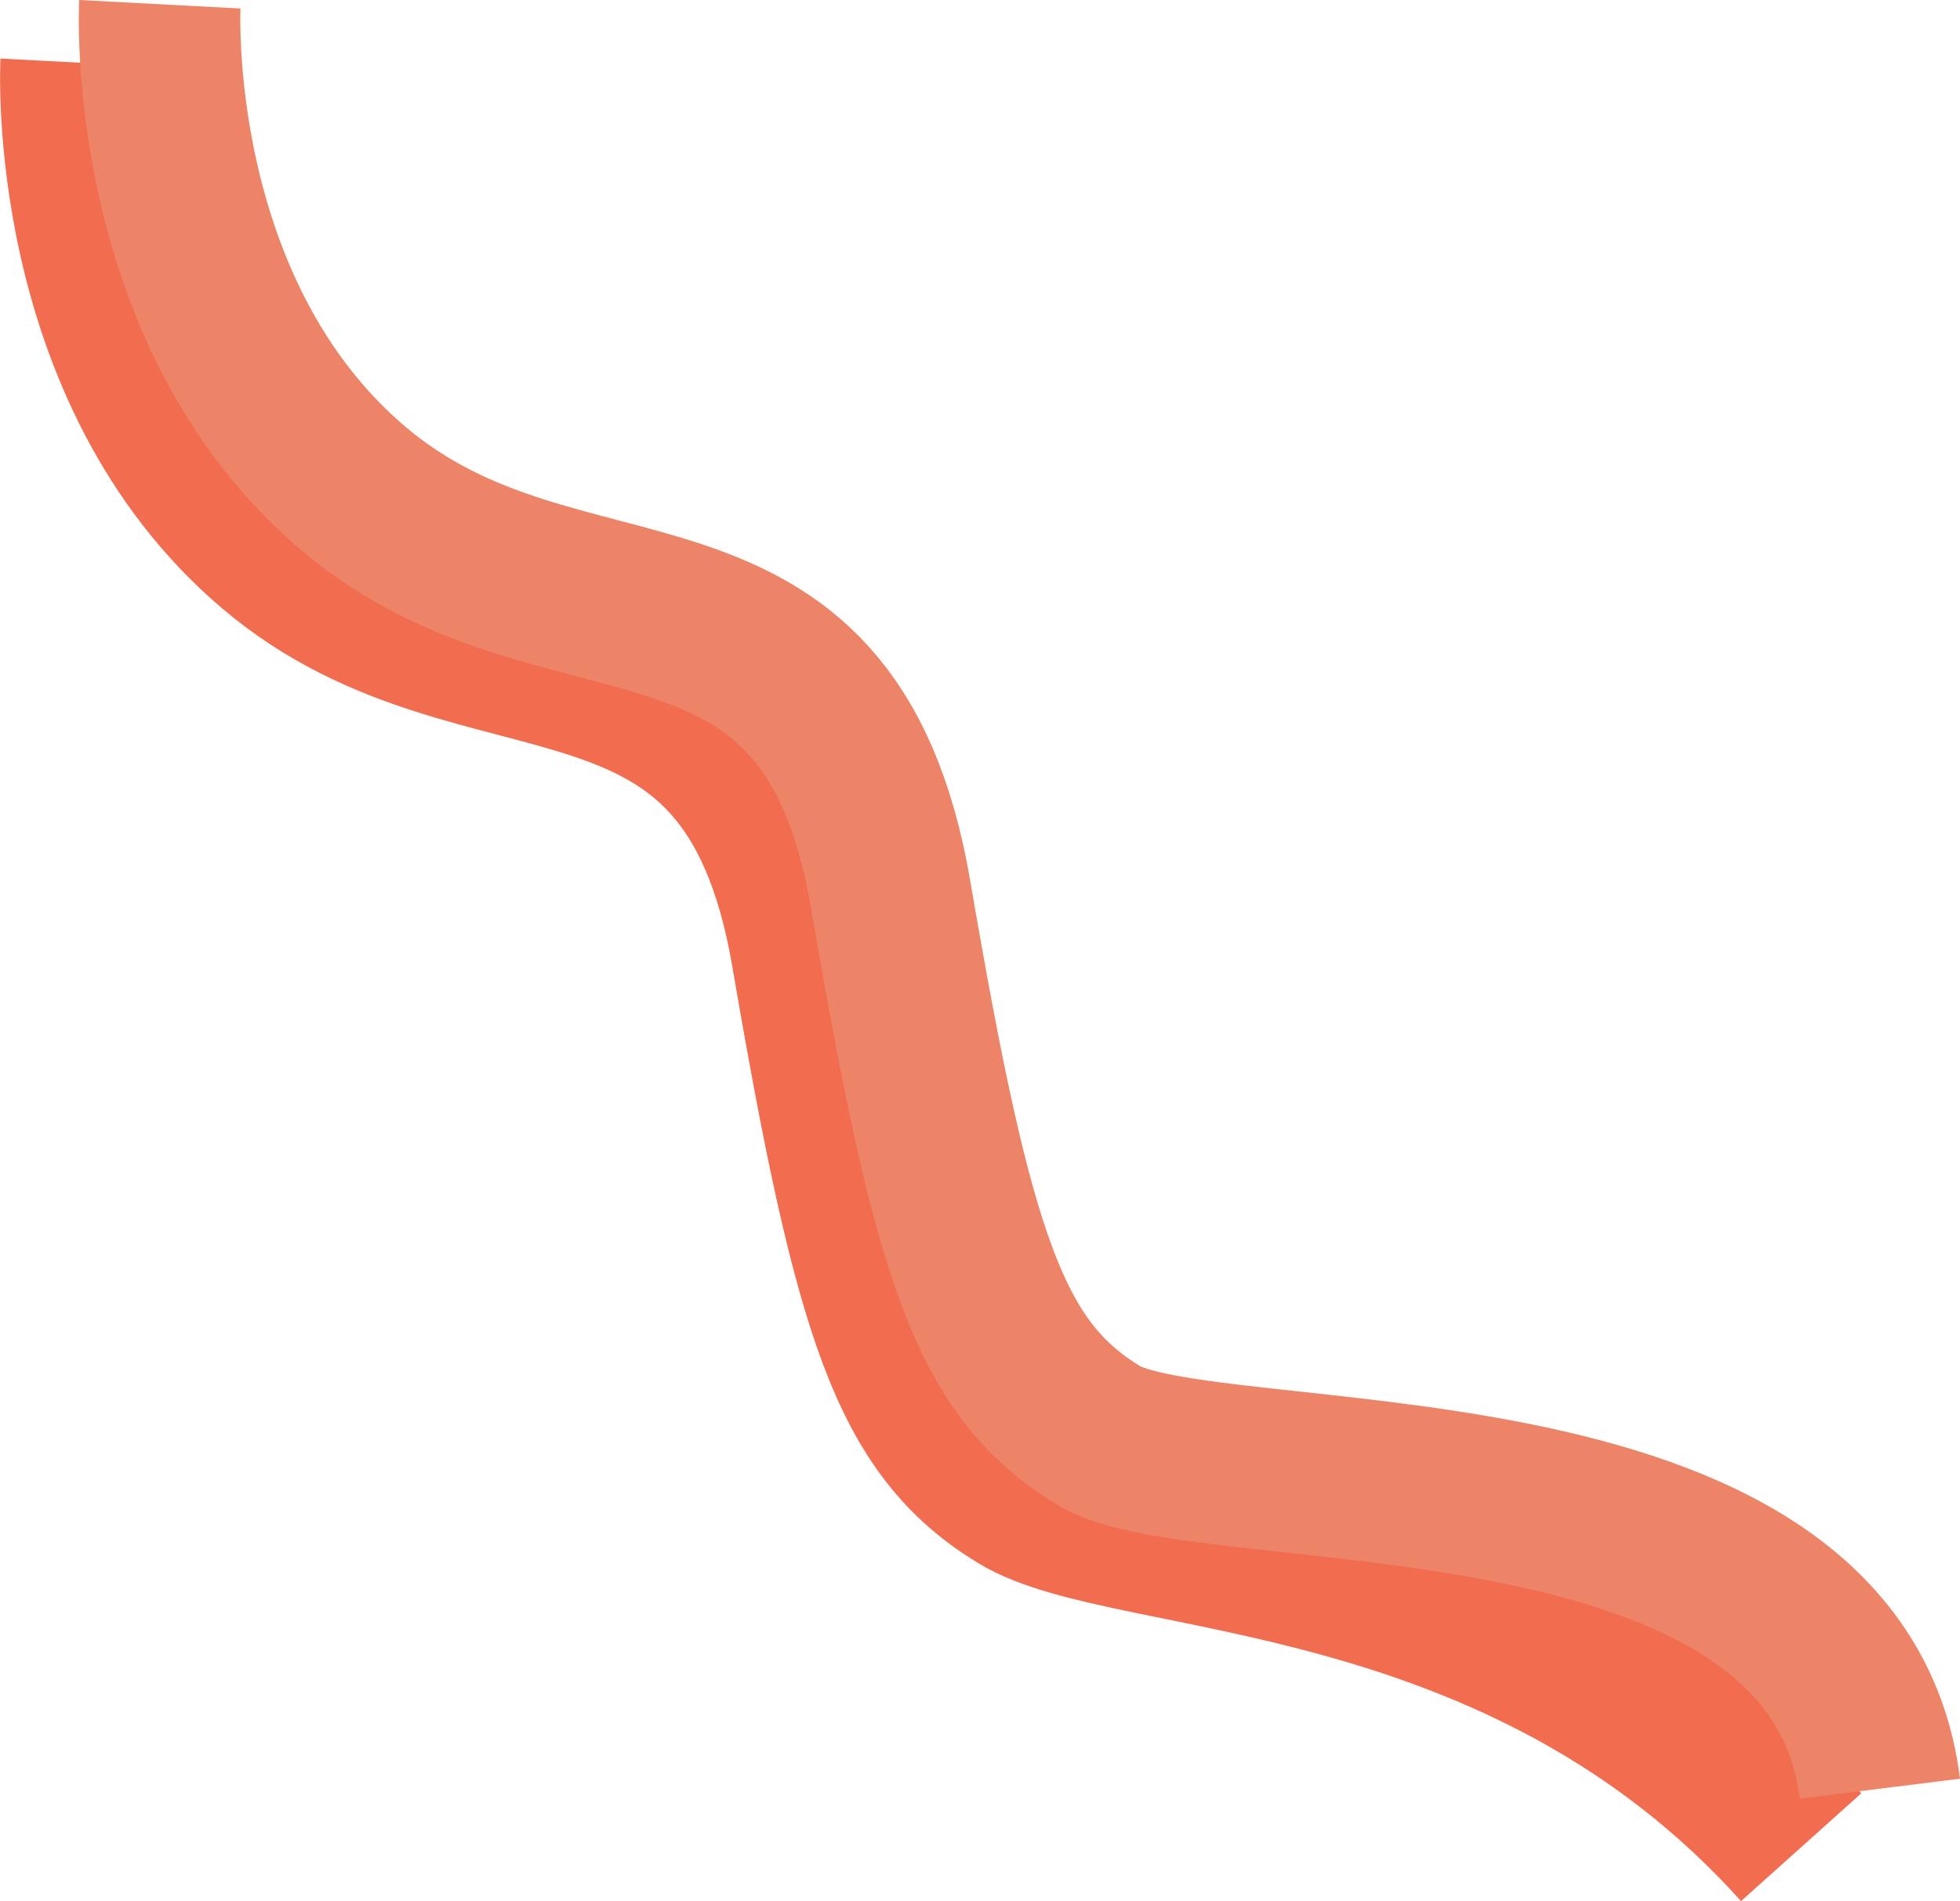 <svg xmlns="http://www.w3.org/2000/svg" width="970.874" height="941.804" viewBox="0 0 970.874 941.804"><defs><style>.a,.b{fill:none;stroke-width:80px;}.a{stroke:#f26c4f;}.b{stroke:#ed8467;}</style></defs><g transform="translate(-1215.821 58.102)"><path class="a" d="M1256-27s-8,152,96,240,235,20,266,201,49,235,103,268,247.462,19.375,387,175"/><path class="b" d="M1295-56s-8,152,96,240,235,20,266,201,49,235,103,268,365-2,387,175"/></g></svg>